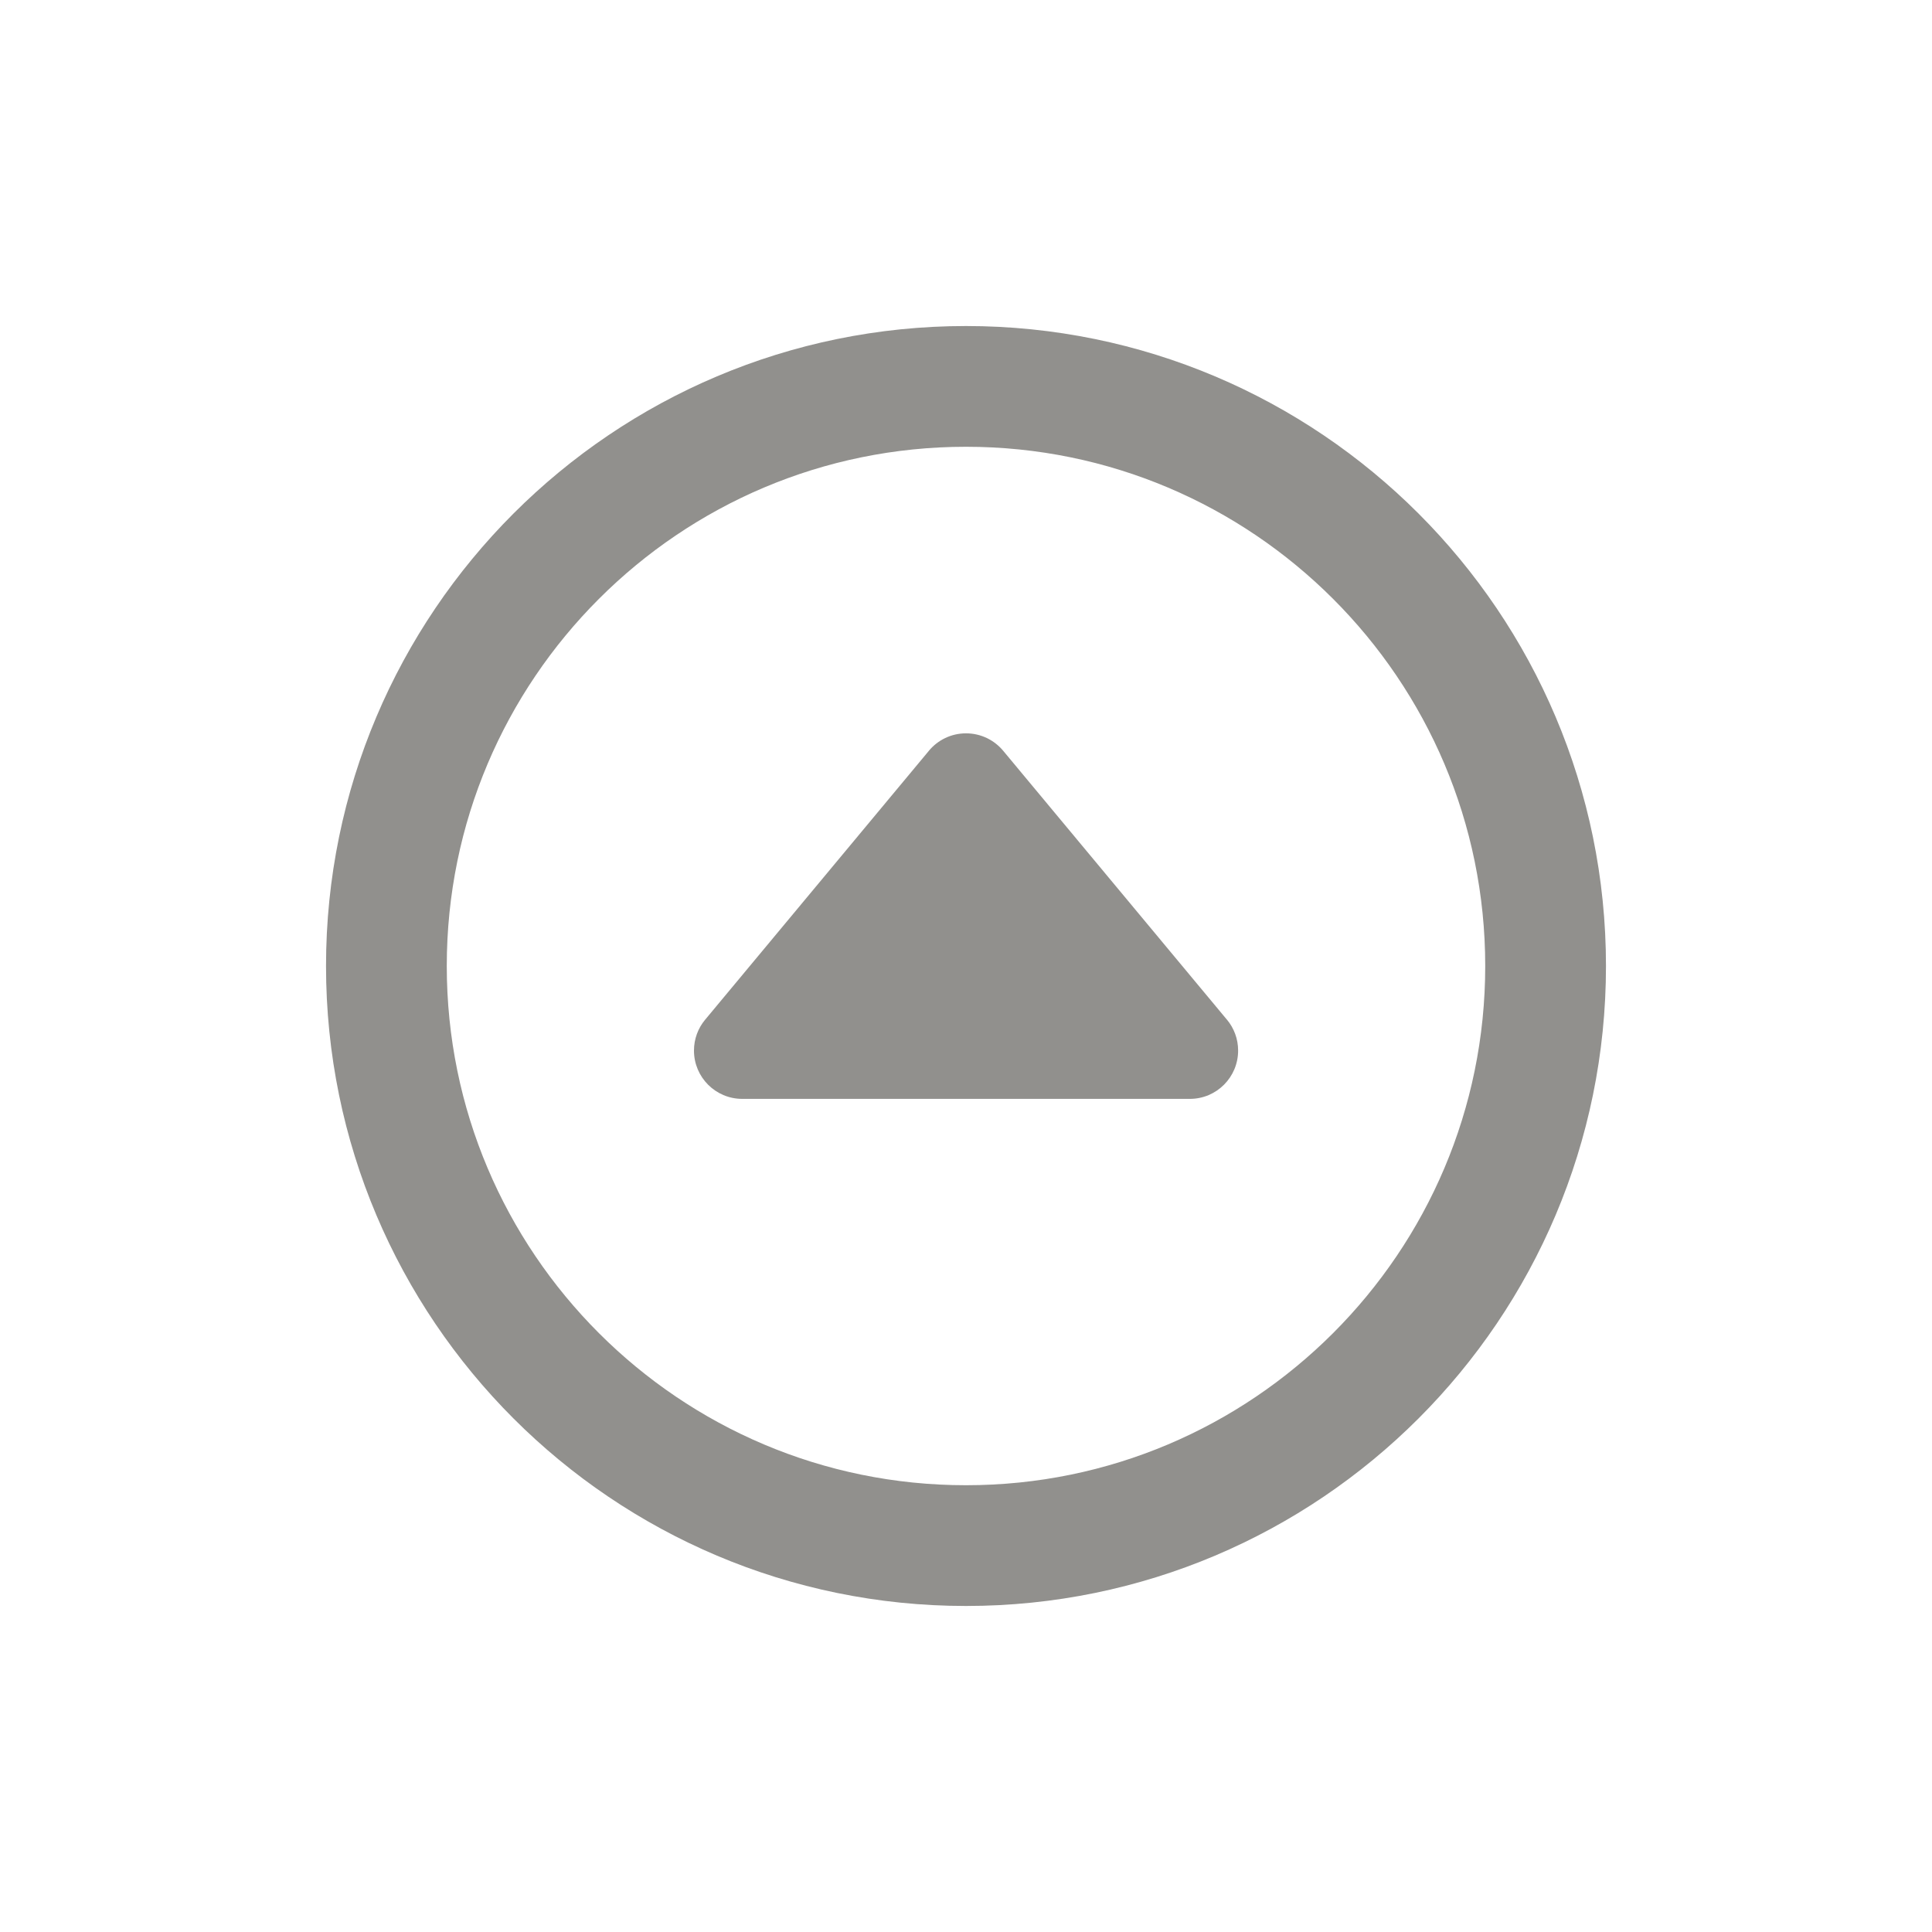 <!-- Generated by IcoMoon.io -->
<svg version="1.1" xmlns="http://www.w3.org/2000/svg" width="40" height="40" viewBox="0 0 40 40">
<title>io-caret-up-circle-outline</title>
<path fill="#91908d" d="M25.402 21.111l-4.633-5.568c-0.185-0.221-0.46-0.36-0.769-0.36s-0.584 0.14-0.767 0.359l-0.001 0.002-4.633 5.568c-0.144 0.172-0.231 0.395-0.231 0.639 0 0.552 0.447 1 0.999 1h9.268c0.552-0 0.999-0.448 0.999-1 0-0.244-0.087-0.467-0.232-0.641l0.001 0.002z"></path>
<path fill="none" stroke-linejoin="miter" stroke-linecap="butt" stroke-miterlimit="10" stroke-width="2.5" stroke="#91908d" d="M32 20c0-6.625-5.375-12-12-12s-12 5.375-12 12 5.375 12 12 12 12-5.375 12-12z"></path>
</svg>
